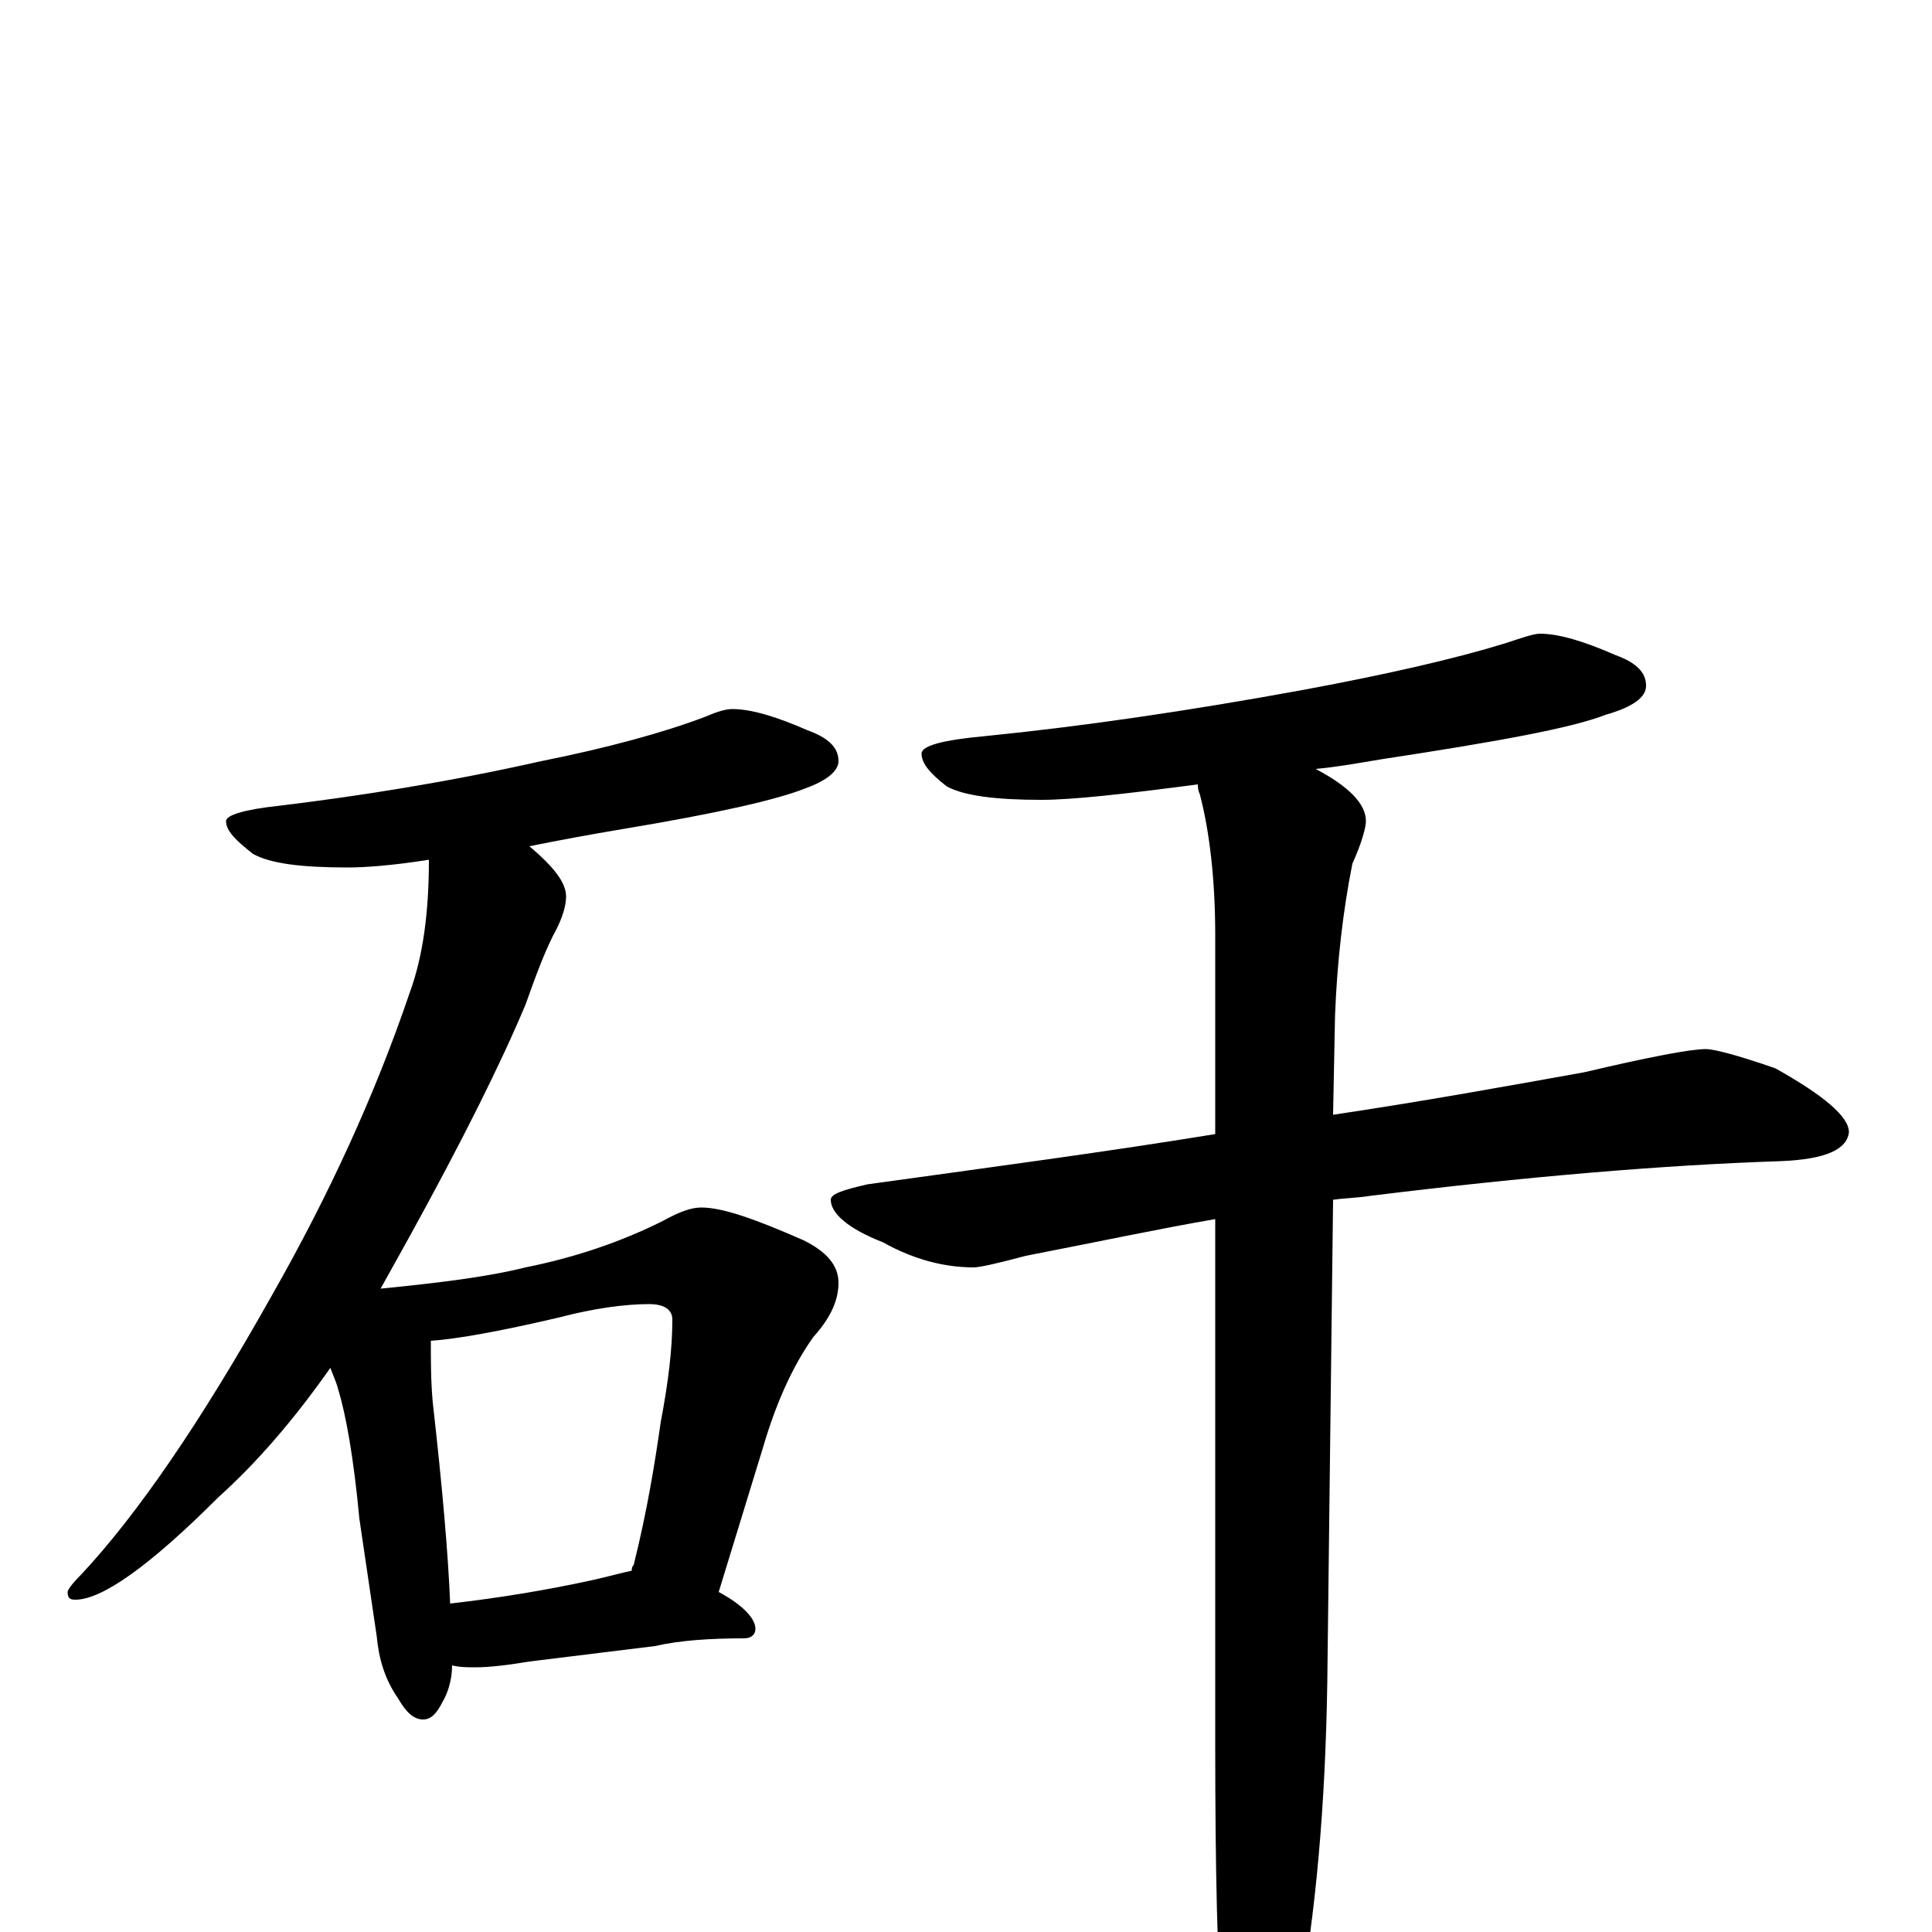 <?xml version="1.0" encoding="utf-8" ?>
<!DOCTYPE svg PUBLIC "-//W3C//DTD SVG 1.1//EN" "http://www.w3.org/Graphics/SVG/1.1/DTD/svg11.dtd">
<svg version="1.1" id="Layer_1" xmlns="http://www.w3.org/2000/svg" xmlns:xlink="http://www.w3.org/1999/xlink" x="0px" y="145px" width="1000px" height="1000px" viewBox="0 0 1000 1000" enable-background="new 0 0 1000 1000" xml:space="preserve">
<g id="Layer_1">
<path id="glyph" transform="matrix(1 0 0 -1 0 1000)" d="M379,633C389,633 402,629 418,622C429,618 434,613 434,606C434,601 428,596 417,592C402,586 371,579 323,571C305,568 289,565 274,562C287,551 293,543 293,536C293,531 291,525 288,519C283,510 278,497 272,480C259,449 239,409 212,360C207,351 202,342 197,333C227,336 252,339 272,344C297,349 321,357 343,368C352,373 358,375 363,375C374,375 391,369 416,358C428,352 434,345 434,336C434,327 430,318 421,308C411,294 402,275 395,251l-23,-75C385,169 391,162 391,157C391,154 389,152 385,152C368,152 352,151 339,148l-65,-8C262,138 253,137 246,137C242,137 238,137 234,138C234,131 232,124 229,119C226,113 223,110 219,110C214,110 210,114 206,121C199,131 196,142 195,153l-9,61C183,246 179,268 175,281C174,285 172,289 171,292C152,265 133,243 113,225C78,190 53,172 39,172C36,172 35,173 35,176C35,177 37,180 42,185C71,216 104,264 141,330C170,381 194,433 212,486C219,505 222,528 222,555C203,552 189,551 180,551C156,551 140,553 131,558C122,565 117,570 117,575C117,578 126,581 145,583C186,588 231,595 280,606C315,613 344,621 365,629C372,632 376,633 379,633M233,170C259,173 283,177 306,182C315,184 322,186 327,187C327,188 327,189 328,190C335,218 339,243 342,264C346,285 348,302 348,317C348,322 344,325 336,325C324,325 308,323 289,318C259,311 237,307 223,306C223,295 223,285 224,274C229,230 232,195 233,170M797,672C807,672 820,668 836,661C847,657 852,652 852,645C852,639 845,634 831,630C813,623 774,616 715,607C703,605 692,603 681,602C698,593 707,584 707,575C707,572 705,564 700,553C695,528 692,501 691,474l-1,-51C737,430 781,438 820,445C854,453 875,457 883,457C887,457 899,454 919,447C944,433 957,422 957,414C956,405 945,400 922,399C861,397 790,391 709,381C703,380 697,380 690,379l-3,-250C686,65 681,9 672,-39C663,-72 655,-89 648,-89C641,-89 636,-77 633,-54C630,-17 629,34 629,97l0,272C600,364 567,357 531,350C516,346 507,344 504,344C489,344 473,348 457,357C439,364 430,372 430,379C430,382 436,384 449,387C514,396 574,404 629,413l0,103C629,545 626,570 621,589C620,591 620,593 620,594C582,589 555,586 539,586C516,586 499,588 490,593C481,600 477,605 477,610C477,614 488,617 510,619C560,624 615,632 675,643C718,651 753,659 779,667C788,670 794,672 797,672z"/>
</g>
</svg>
